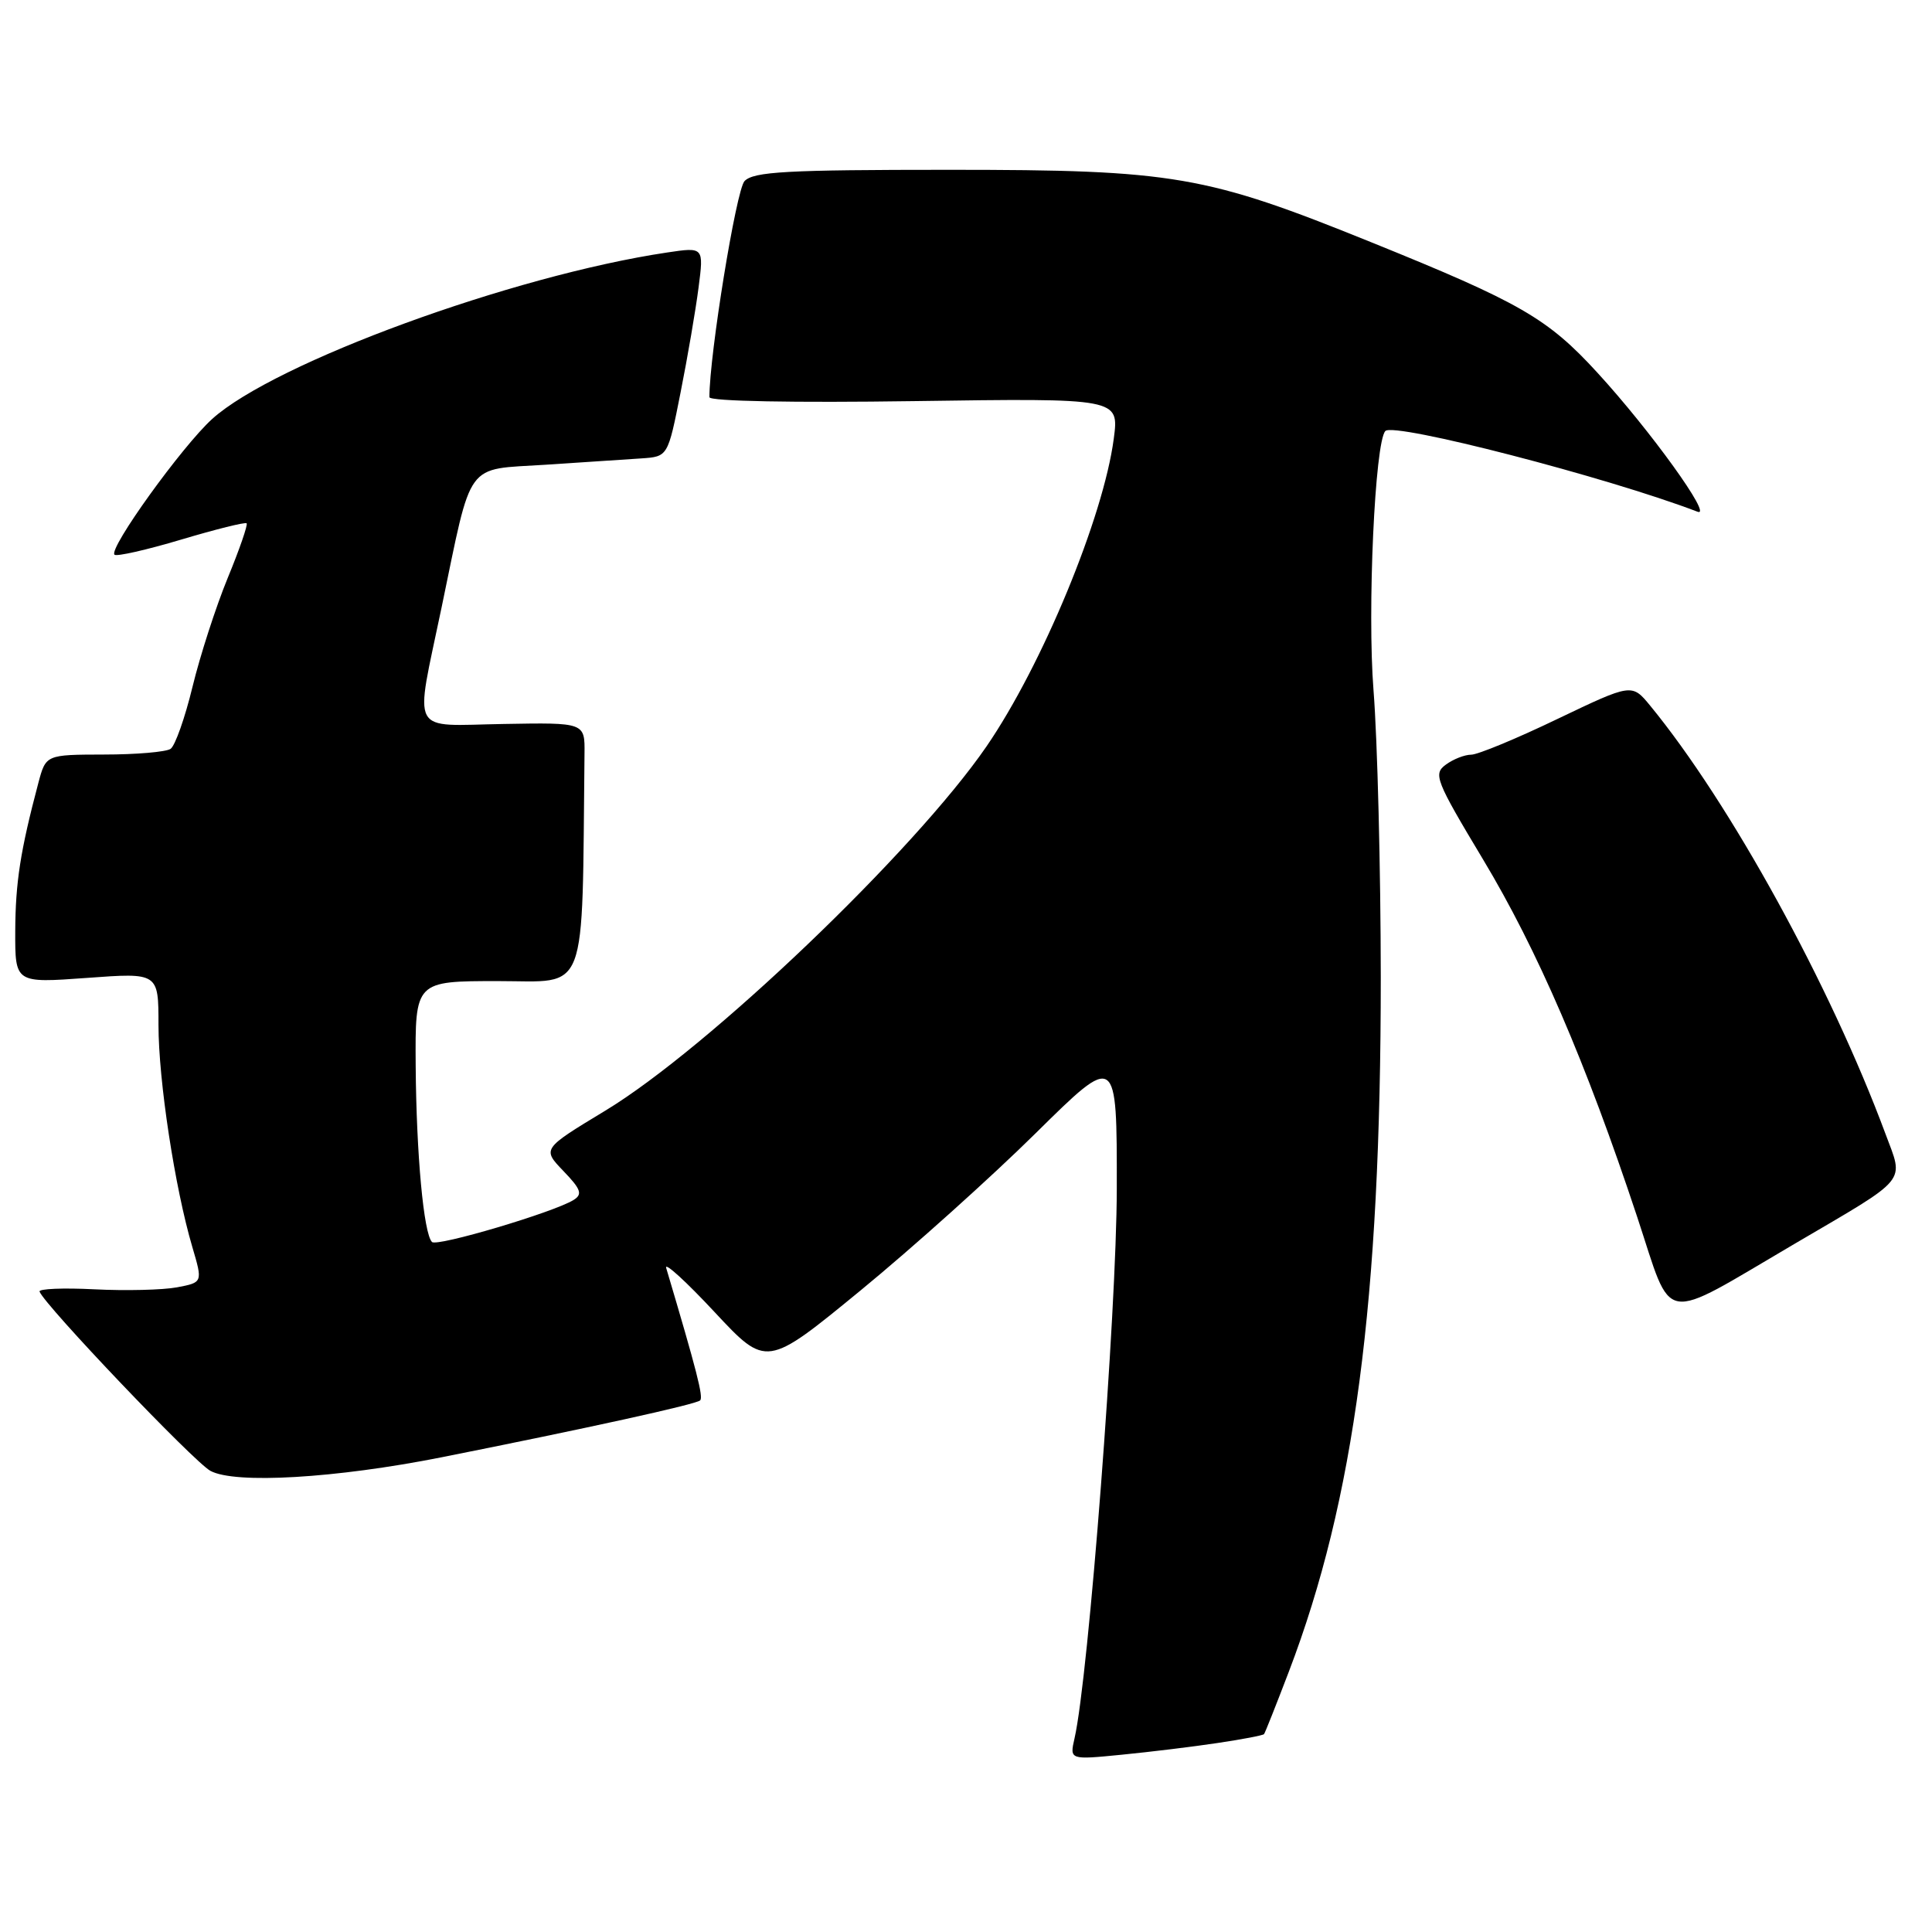 <?xml version="1.0" encoding="UTF-8" standalone="no"?>
<!DOCTYPE svg PUBLIC "-//W3C//DTD SVG 1.1//EN" "http://www.w3.org/Graphics/SVG/1.1/DTD/svg11.dtd" >
<svg xmlns="http://www.w3.org/2000/svg" xmlns:xlink="http://www.w3.org/1999/xlink" version="1.1" viewBox="0 0 256 256">
 <g >
 <path fill="currentColor"
d=" M 161.38 230.95 C 164.62 230.47 167.37 229.94 167.49 229.78 C 167.62 229.63 169.10 225.90 170.78 221.50 C 179.48 198.70 182.96 172.39 182.96 129.50 C 182.95 115.20 182.52 98.10 182.00 91.50 C 181.16 80.91 182.18 58.53 183.57 57.11 C 184.72 55.93 212.98 63.23 224.94 67.81 C 227.01 68.60 218.67 57.02 211.67 49.39 C 205.07 42.18 201.45 40.09 181.77 32.13 C 159.77 23.22 155.60 22.50 125.79 22.50 C 104.22 22.50 99.84 22.74 98.65 24.00 C 97.55 25.18 94.00 46.99 94.00 52.63 C 94.00 53.17 105.23 53.38 121.14 53.15 C 148.29 52.76 148.29 52.76 147.58 58.13 C 146.21 68.53 138.09 88.16 130.72 98.90 C 121.17 112.80 93.82 138.94 80.17 147.19 C 71.84 152.23 71.84 152.23 74.65 155.16 C 77.00 157.60 77.22 158.25 75.99 159.01 C 73.33 160.65 57.90 165.23 57.24 164.57 C 56.14 163.47 55.17 152.99 55.08 141.25 C 55.00 130.00 55.00 130.00 66.00 130.00 C 78.04 130.00 77.10 132.49 77.45 99.87 C 77.50 95.74 77.50 95.74 66.75 95.93 C 54.10 96.14 54.93 97.70 58.51 80.50 C 62.62 60.76 61.51 62.28 72.30 61.58 C 77.36 61.25 83.08 60.87 85.00 60.74 C 88.50 60.50 88.50 60.50 90.18 52.00 C 91.11 47.33 92.18 41.08 92.56 38.12 C 93.26 32.73 93.26 32.73 88.38 33.46 C 67.89 36.52 36.37 48.06 28.12 55.51 C 24.14 59.11 14.36 72.69 15.17 73.50 C 15.44 73.77 19.41 72.87 24.00 71.50 C 28.59 70.13 32.49 69.16 32.68 69.34 C 32.86 69.53 31.74 72.79 30.17 76.59 C 28.61 80.39 26.51 86.88 25.51 91.00 C 24.51 95.12 23.20 98.83 22.60 99.23 C 21.99 99.64 18.03 99.98 13.79 99.98 C 6.08 100.00 6.08 100.00 5.08 103.75 C 2.69 112.77 2.05 116.92 2.02 123.39 C 2.00 130.27 2.00 130.27 11.50 129.58 C 21.00 128.88 21.00 128.88 21.00 135.81 C 21.00 143.17 23.17 157.39 25.48 165.22 C 26.87 169.93 26.87 169.93 23.44 170.58 C 21.56 170.93 16.63 171.05 12.50 170.84 C 8.37 170.63 5.10 170.77 5.24 171.14 C 5.93 172.97 25.67 193.68 27.87 194.89 C 31.11 196.67 44.49 195.88 58.50 193.10 C 77.78 189.26 92.25 186.08 92.77 185.56 C 93.22 185.12 92.35 181.72 88.27 168.00 C 88.03 167.18 90.92 169.81 94.69 173.86 C 101.56 181.22 101.56 181.22 114.03 170.99 C 120.89 165.36 131.34 155.98 137.25 150.14 C 148.00 139.53 148.00 139.53 147.98 157.52 C 147.96 173.80 144.24 222.25 142.38 230.34 C 141.73 233.19 141.73 233.19 148.62 232.51 C 152.40 232.14 158.15 231.44 161.38 230.95 Z  M 237.78 164.82 C 253.12 155.82 252.28 156.83 249.82 150.20 C 242.52 130.55 229.25 106.41 218.67 93.52 C 216.23 90.55 216.23 90.55 206.36 95.27 C 200.94 97.88 195.80 100.00 194.94 100.00 C 194.08 100.00 192.57 100.59 191.58 101.32 C 189.89 102.56 190.21 103.38 196.50 113.86 C 203.72 125.87 210.15 140.79 216.93 161.23 C 221.74 175.74 219.73 175.40 237.78 164.82 Z "/>
</g>
</svg>